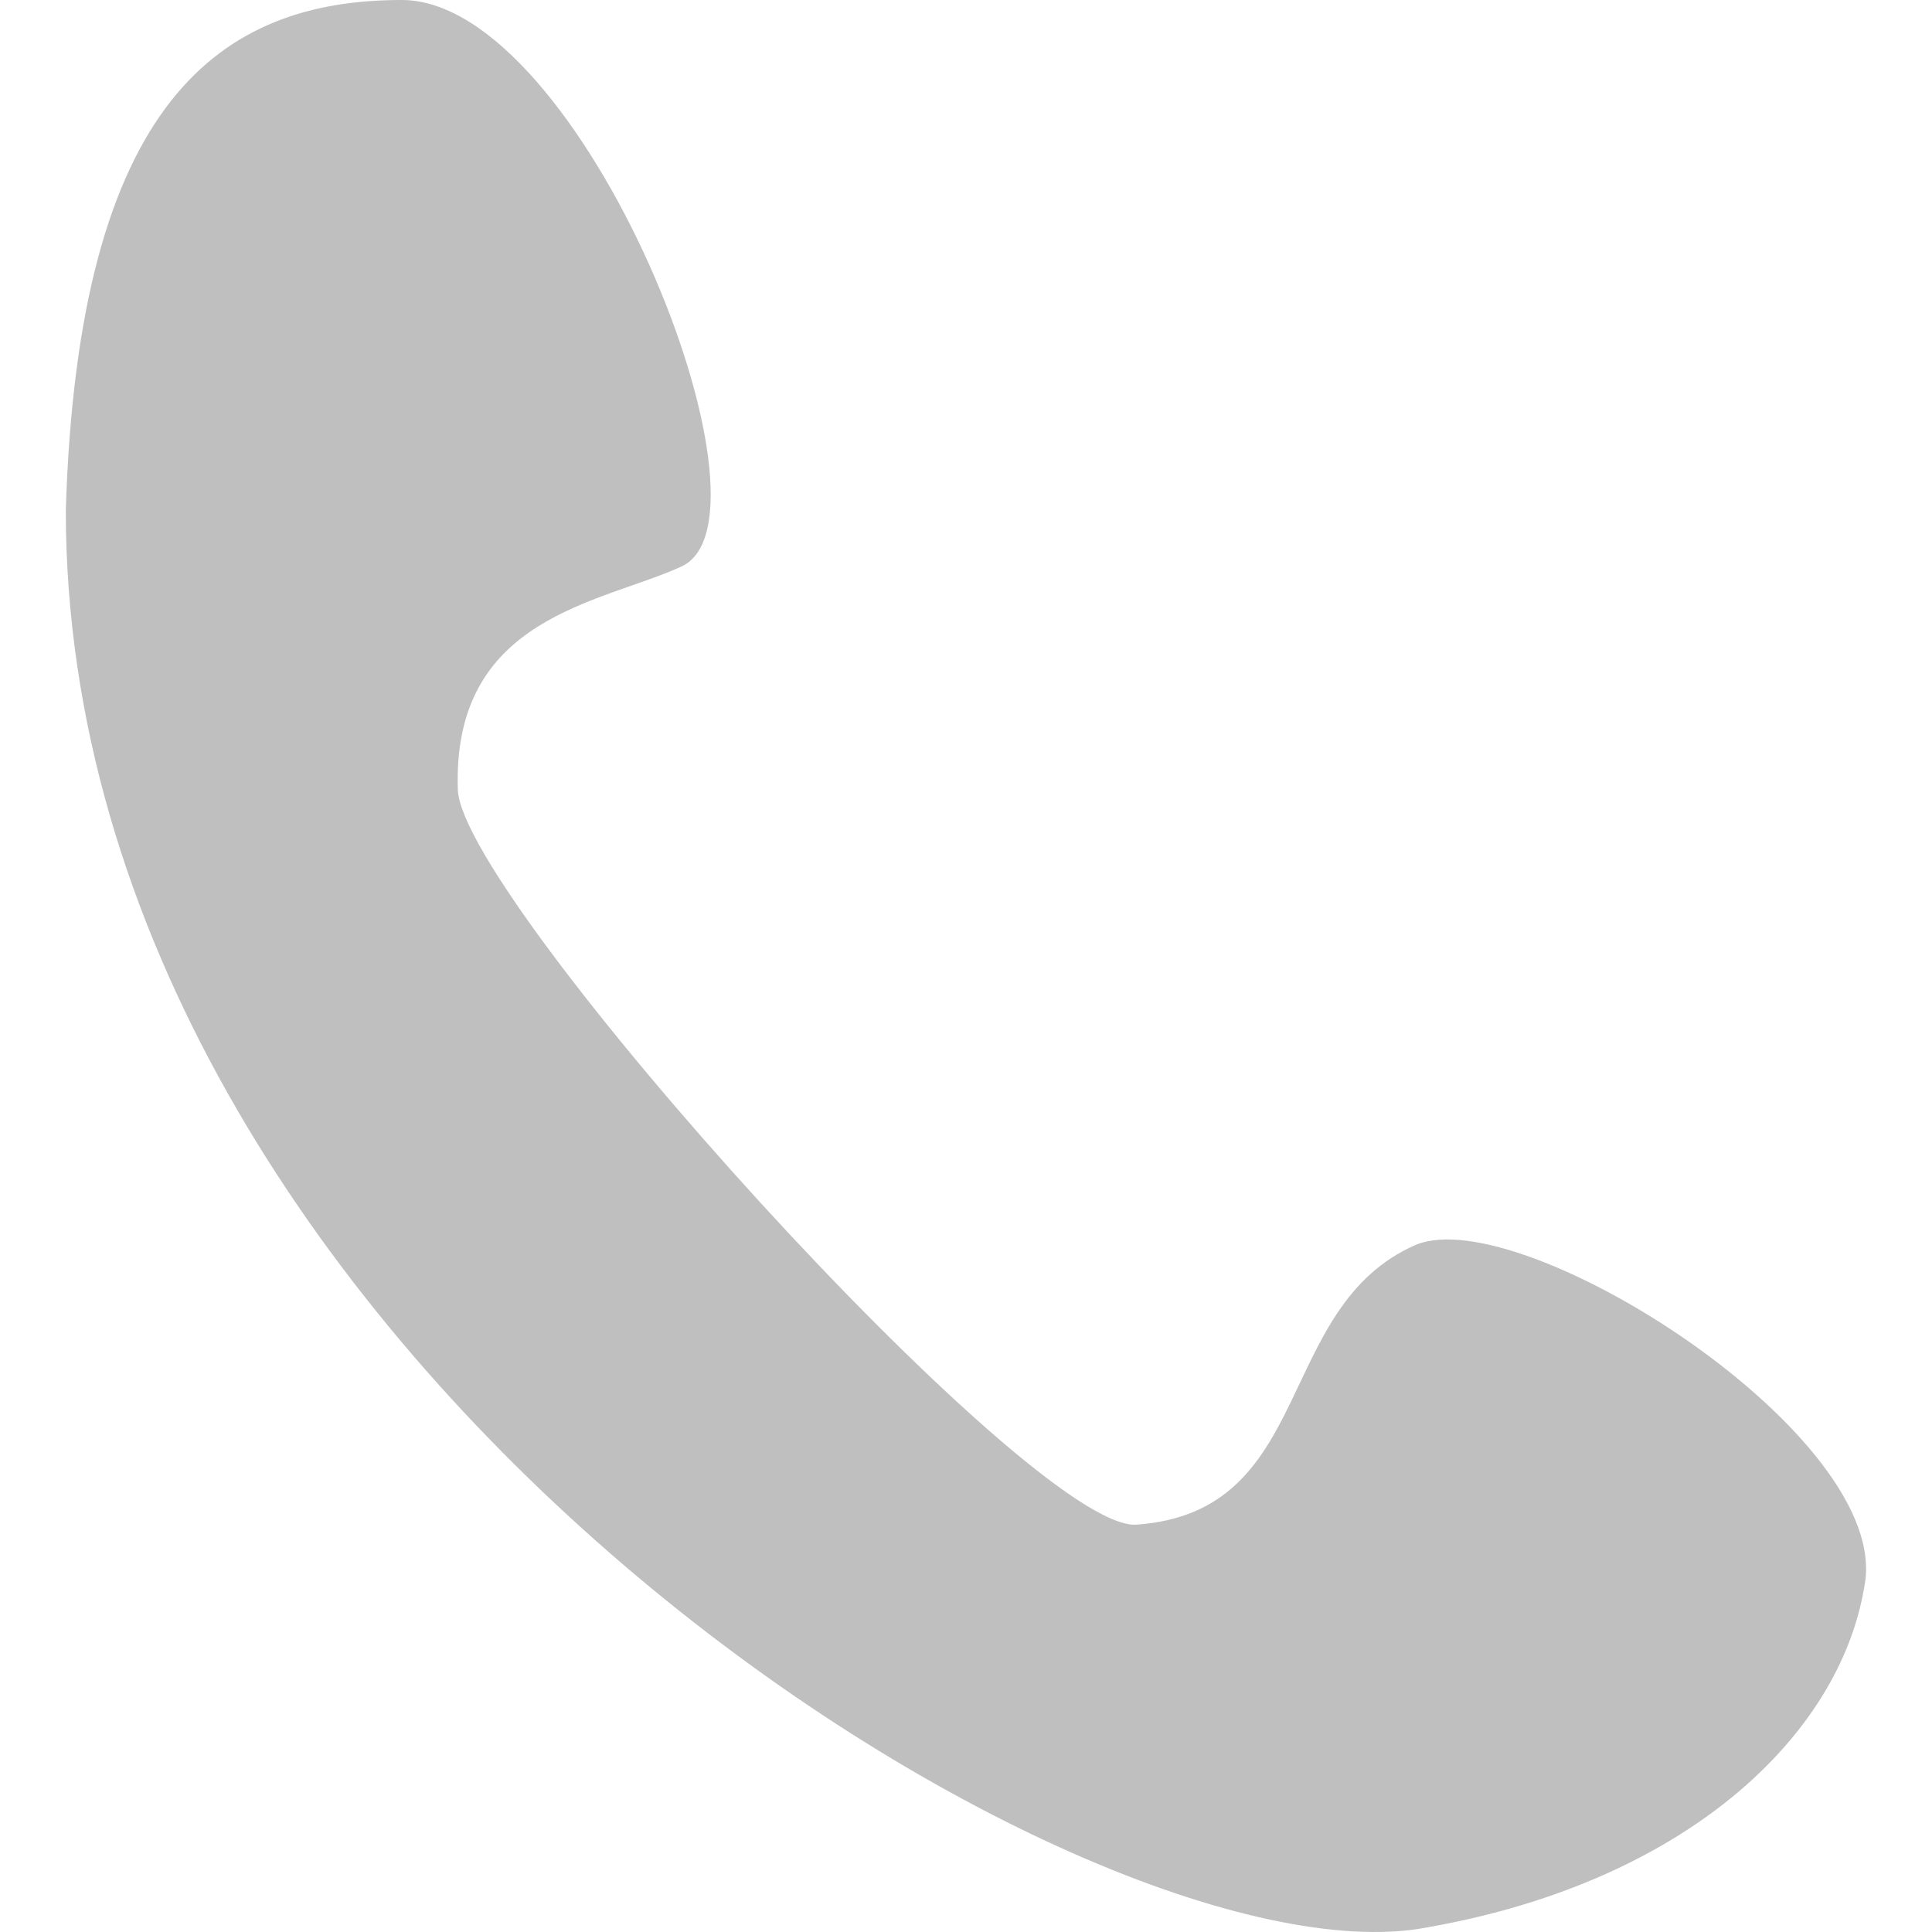 <svg t="1753688882504" class="icon" viewBox="0 0 1024 1024" version="1.1" xmlns="http://www.w3.org/2000/svg" p-id="4471" width="200" height="200"><path d="M750.608 659.687c-75.867 32.988-52.74 141.832-148.423 148.423-56.072 3.301-356.187-329.822-359.509-389.196-3.301-92.35 75.856-98.995 118.693-118.736 56.062-26.386-52.772-300.178-148.423-300.178S41.472 52.857 34.881 270.492c0 445.268 531.027 778.391 715.728 752.048 141.821-23.085 224.333-102.242 237.483-181.4 16.483-79.157-181.41-204.495-237.483-181.41z" fill="#bfbfbf" p-id="4472"></path></svg>